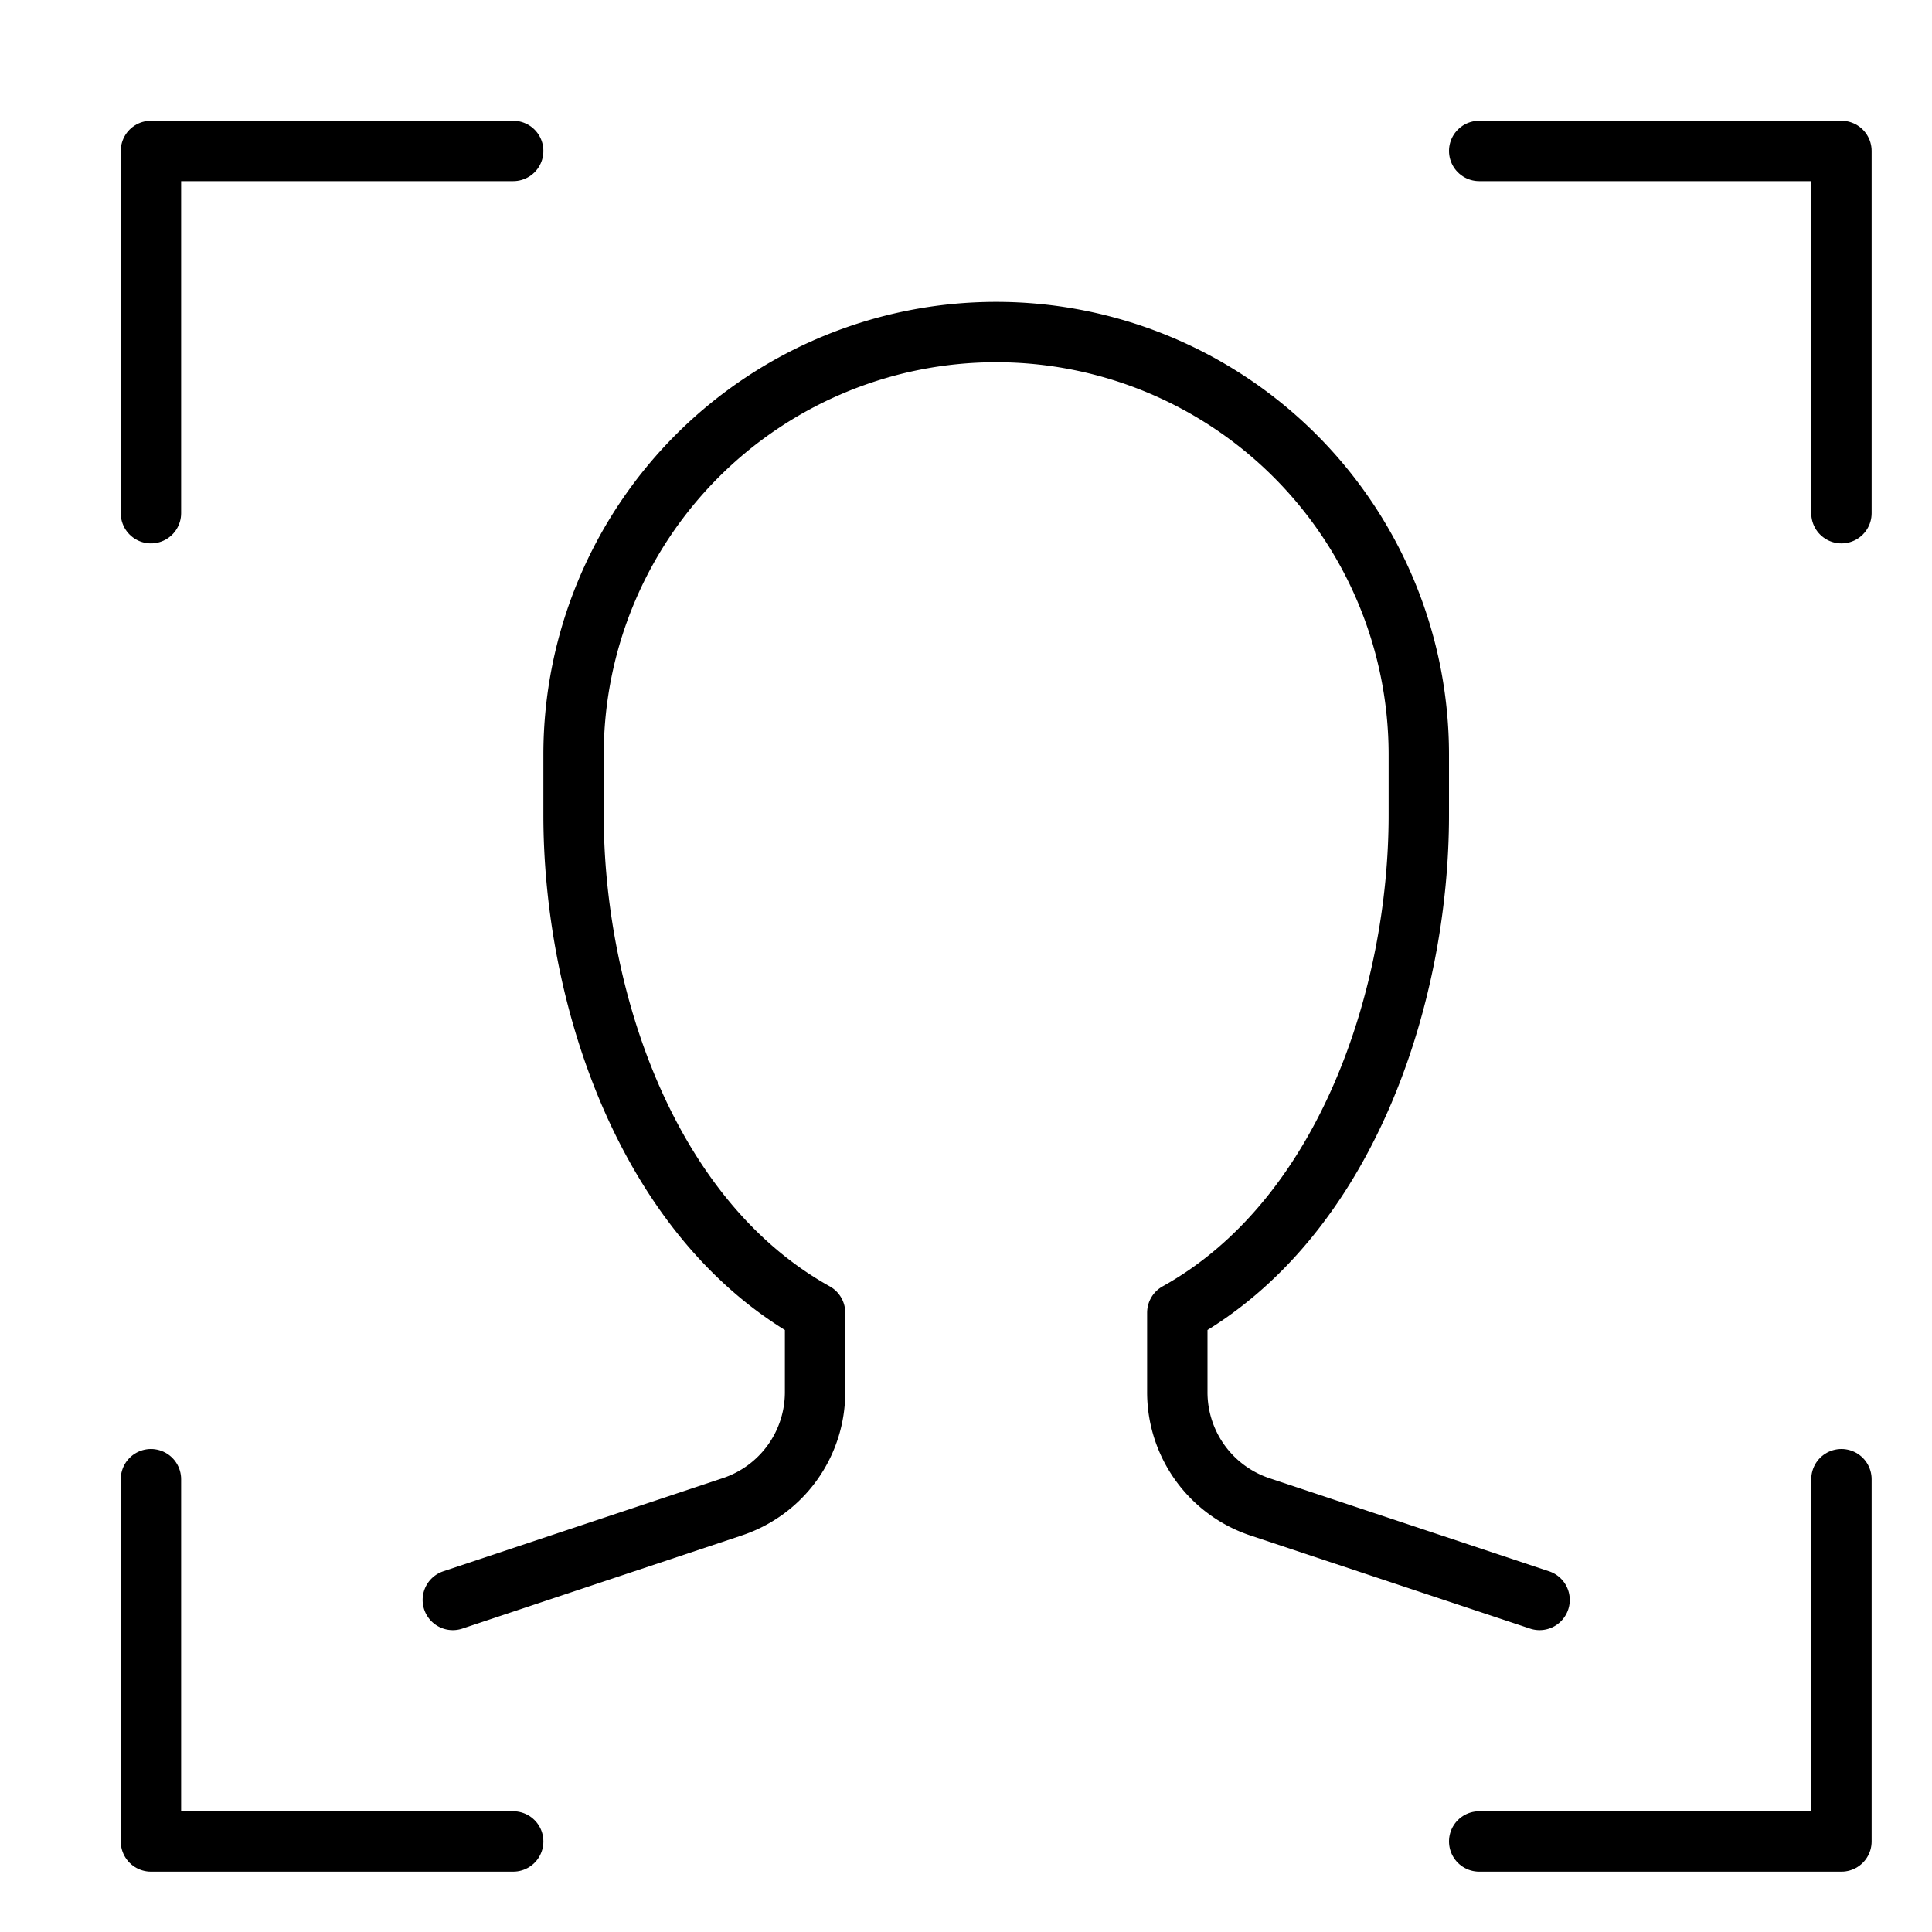 <svg xmlns="http://www.w3.org/2000/svg" viewBox="0 0 32 32"><title>face recognition</title><g stroke-linecap="round" stroke-width="1" fill="none" stroke="#000000" stroke-linejoin="round" class="nc-icon-wrapper" transform="translate(0.5 0.5)"><polyline points="2 8 2 2 8 2" stroke="#000000"></polyline><polyline points="30 8 30 2 24 2" stroke="#000000"></polyline><polyline points="2 24 2 30 8 30" stroke="#000000"></polyline><polyline points="30 24 30 30 24 30" stroke="#000000"></polyline><path d="M7,26l4.632-1.544A2,2,0,0,0,13,22.558V21.243C10.187,19.678,9,15.97,9,13V12a7,7,0,0,1,14,0v1c0,2.97-1.187,6.678-4,8.243v1.315a2,2,0,0,0,1.368,1.9L25,26"></path></g></svg>